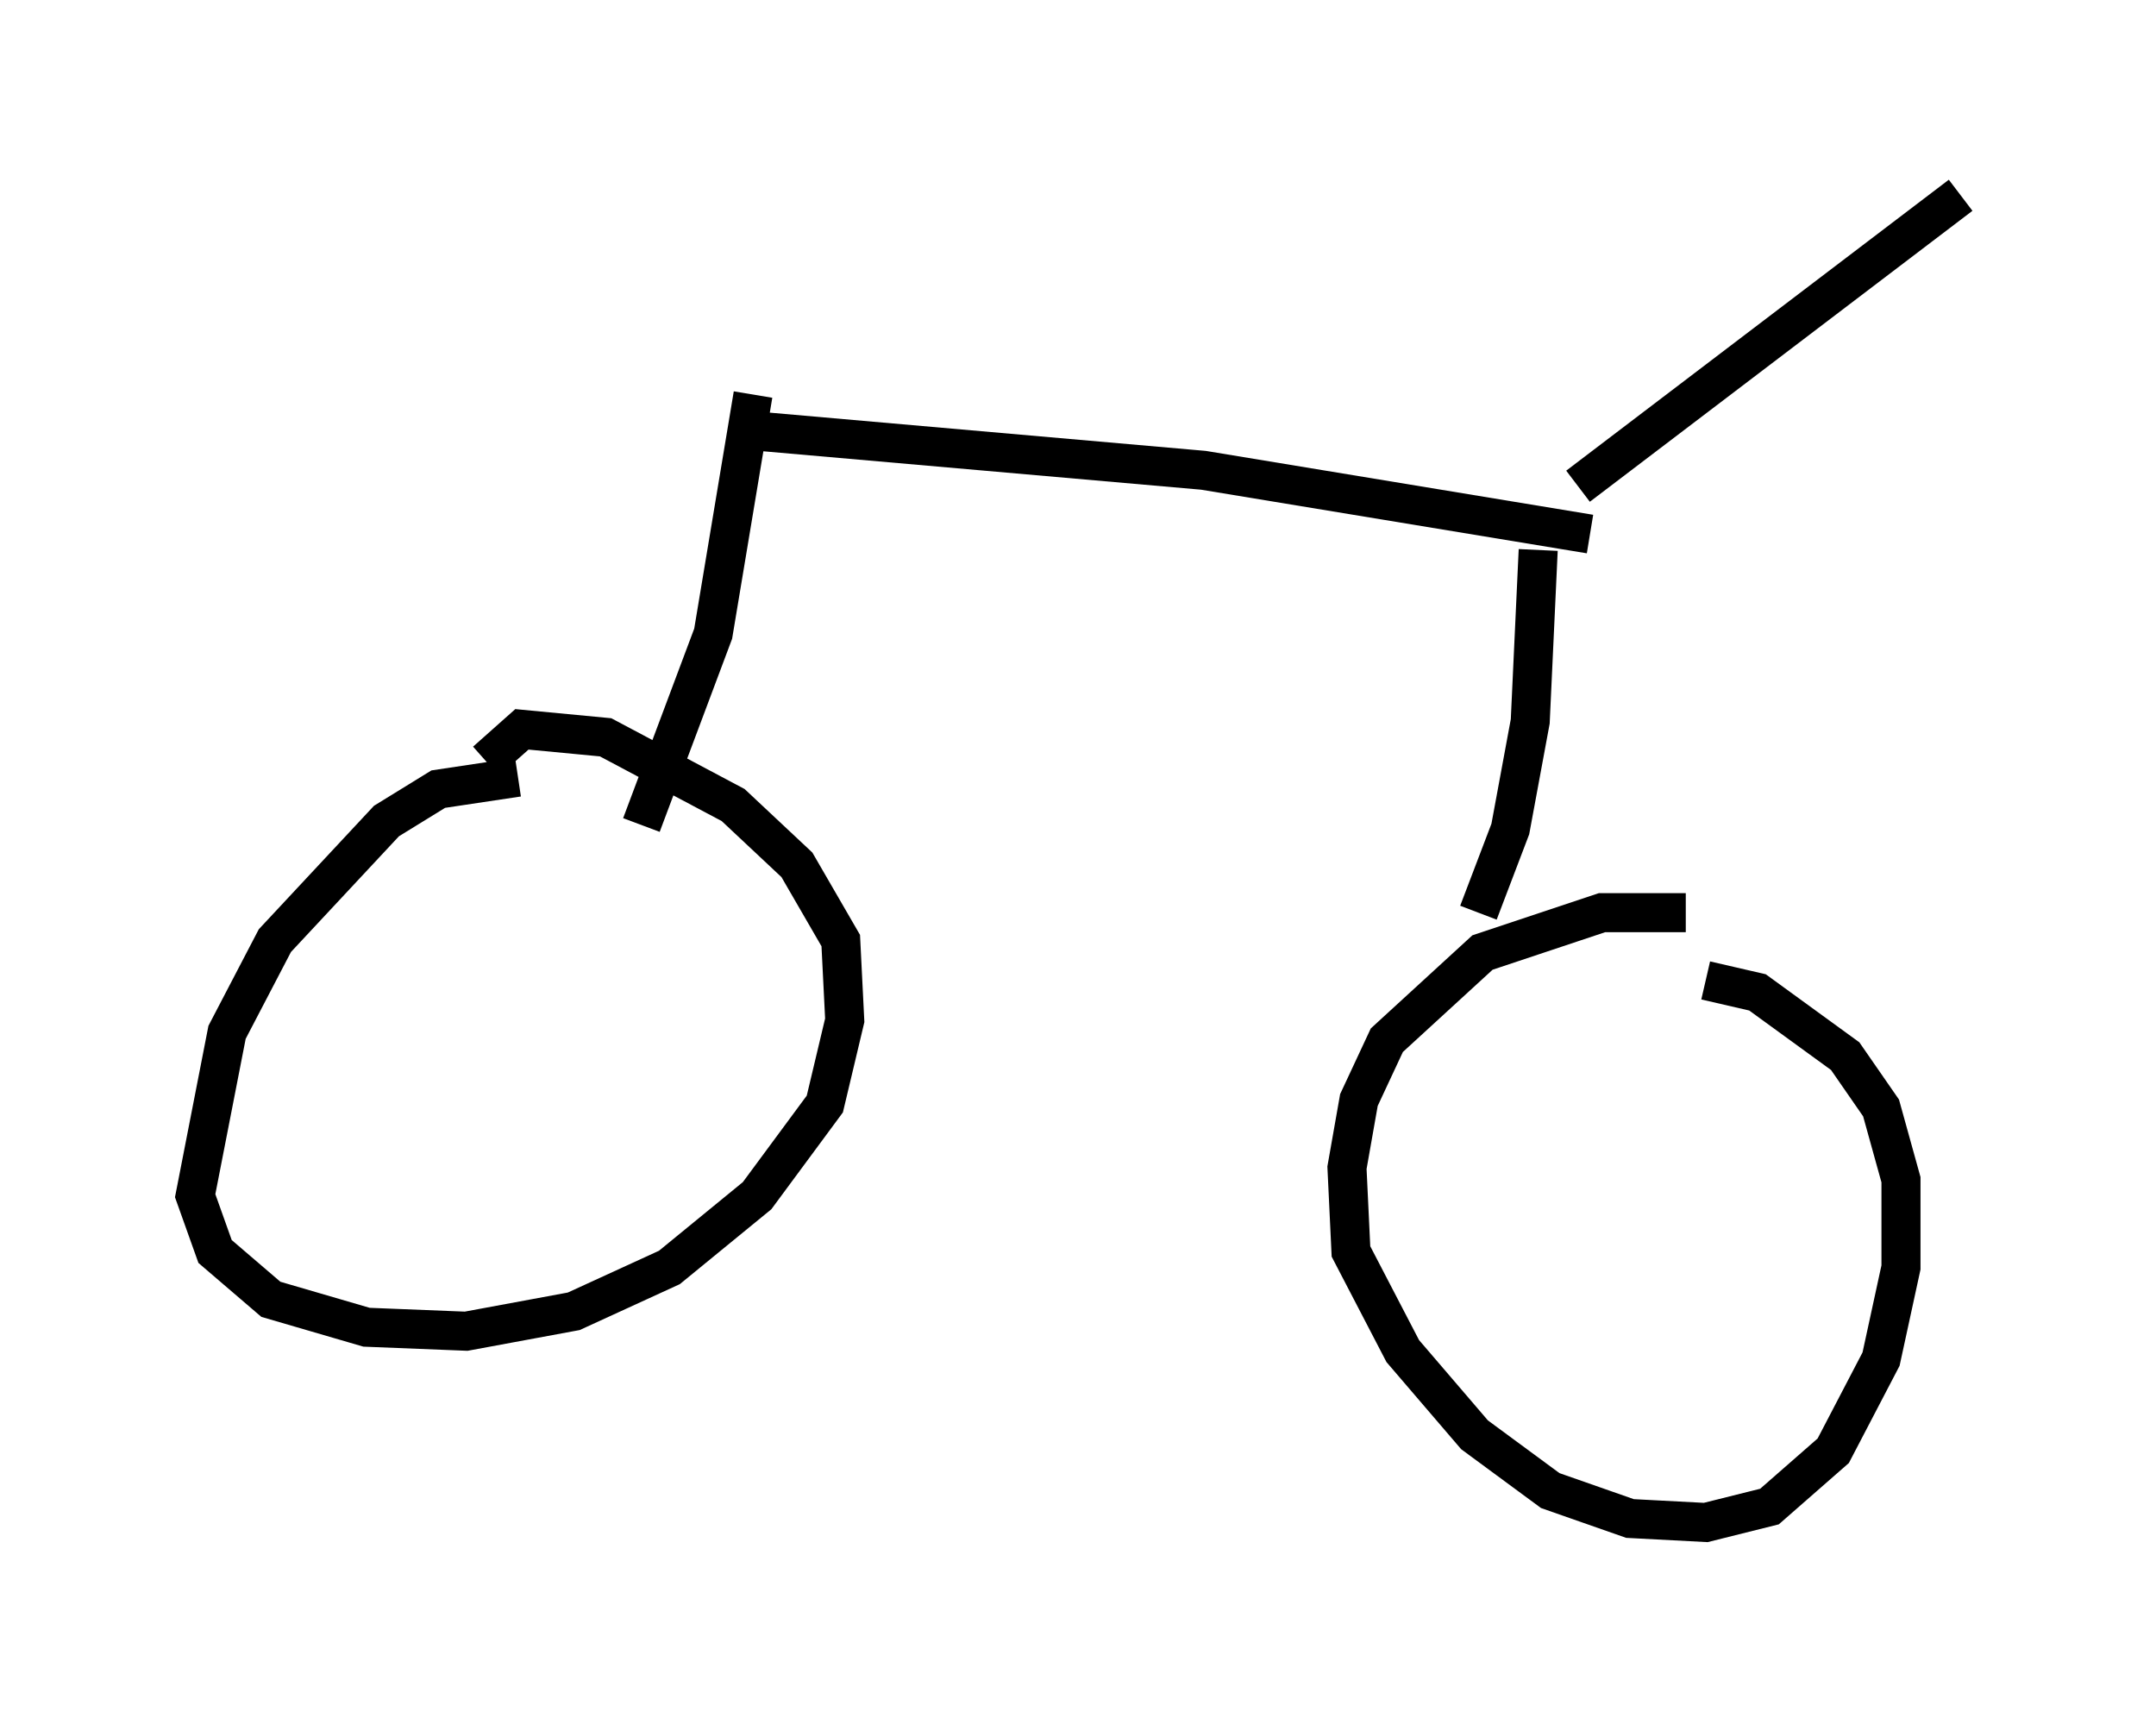 <?xml version="1.0" encoding="utf-8" ?>
<svg baseProfile="full" height="43.994" version="1.1" width="55.223" xmlns="http://www.w3.org/2000/svg" xmlns:ev="http://www.w3.org/2001/xml-events" xmlns:xlink="http://www.w3.org/1999/xlink"><defs /><rect fill="white" height="43.994" width="55.223" x="0" y="0" /><path d="M43.996, 23.681 m-0.817, -0.306 l-2.144, 0.0 -3.063, 1.021 l-2.45, 2.246 -0.715, 1.531 l-0.306, 1.735 0.102, 2.144 l1.327, 2.552 1.838, 2.144 l1.94, 1.429 2.042, 0.715 l1.94, 0.102 1.633, -0.408 l1.633, -1.429 1.225, -2.348 l0.51, -2.348 0.0, -2.246 l-0.51, -1.838 -0.919, -1.327 l-2.246, -1.633 -1.327, -0.306 m-30.421, -5.206 l-2.042, 0.306 -1.327, 0.817 l-2.858, 3.063 -1.225, 2.348 l-0.817, 4.185 0.51, 1.429 l1.429, 1.225 2.45, 0.715 l2.552, 0.102 2.756, -0.51 l2.45, -1.123 2.246, -1.838 l1.735, -2.348 0.51, -2.144 l-0.102, -2.042 -1.123, -1.94 l-1.633, -1.531 -3.267, -1.735 l-2.144, -0.204 -0.919, 0.817 m25.419, 3.879 l0.817, -2.144 0.51, -2.756 l0.204, -4.39 m1.327, -0.408 l-9.902, -1.633 -11.638, -1.021 m0.102, -0.919 l-1.021, 6.125 -1.838, 4.9 m23.99, -8.677 l9.8, -7.452 " fill="none" stroke="black" stroke-width="1" /></svg>